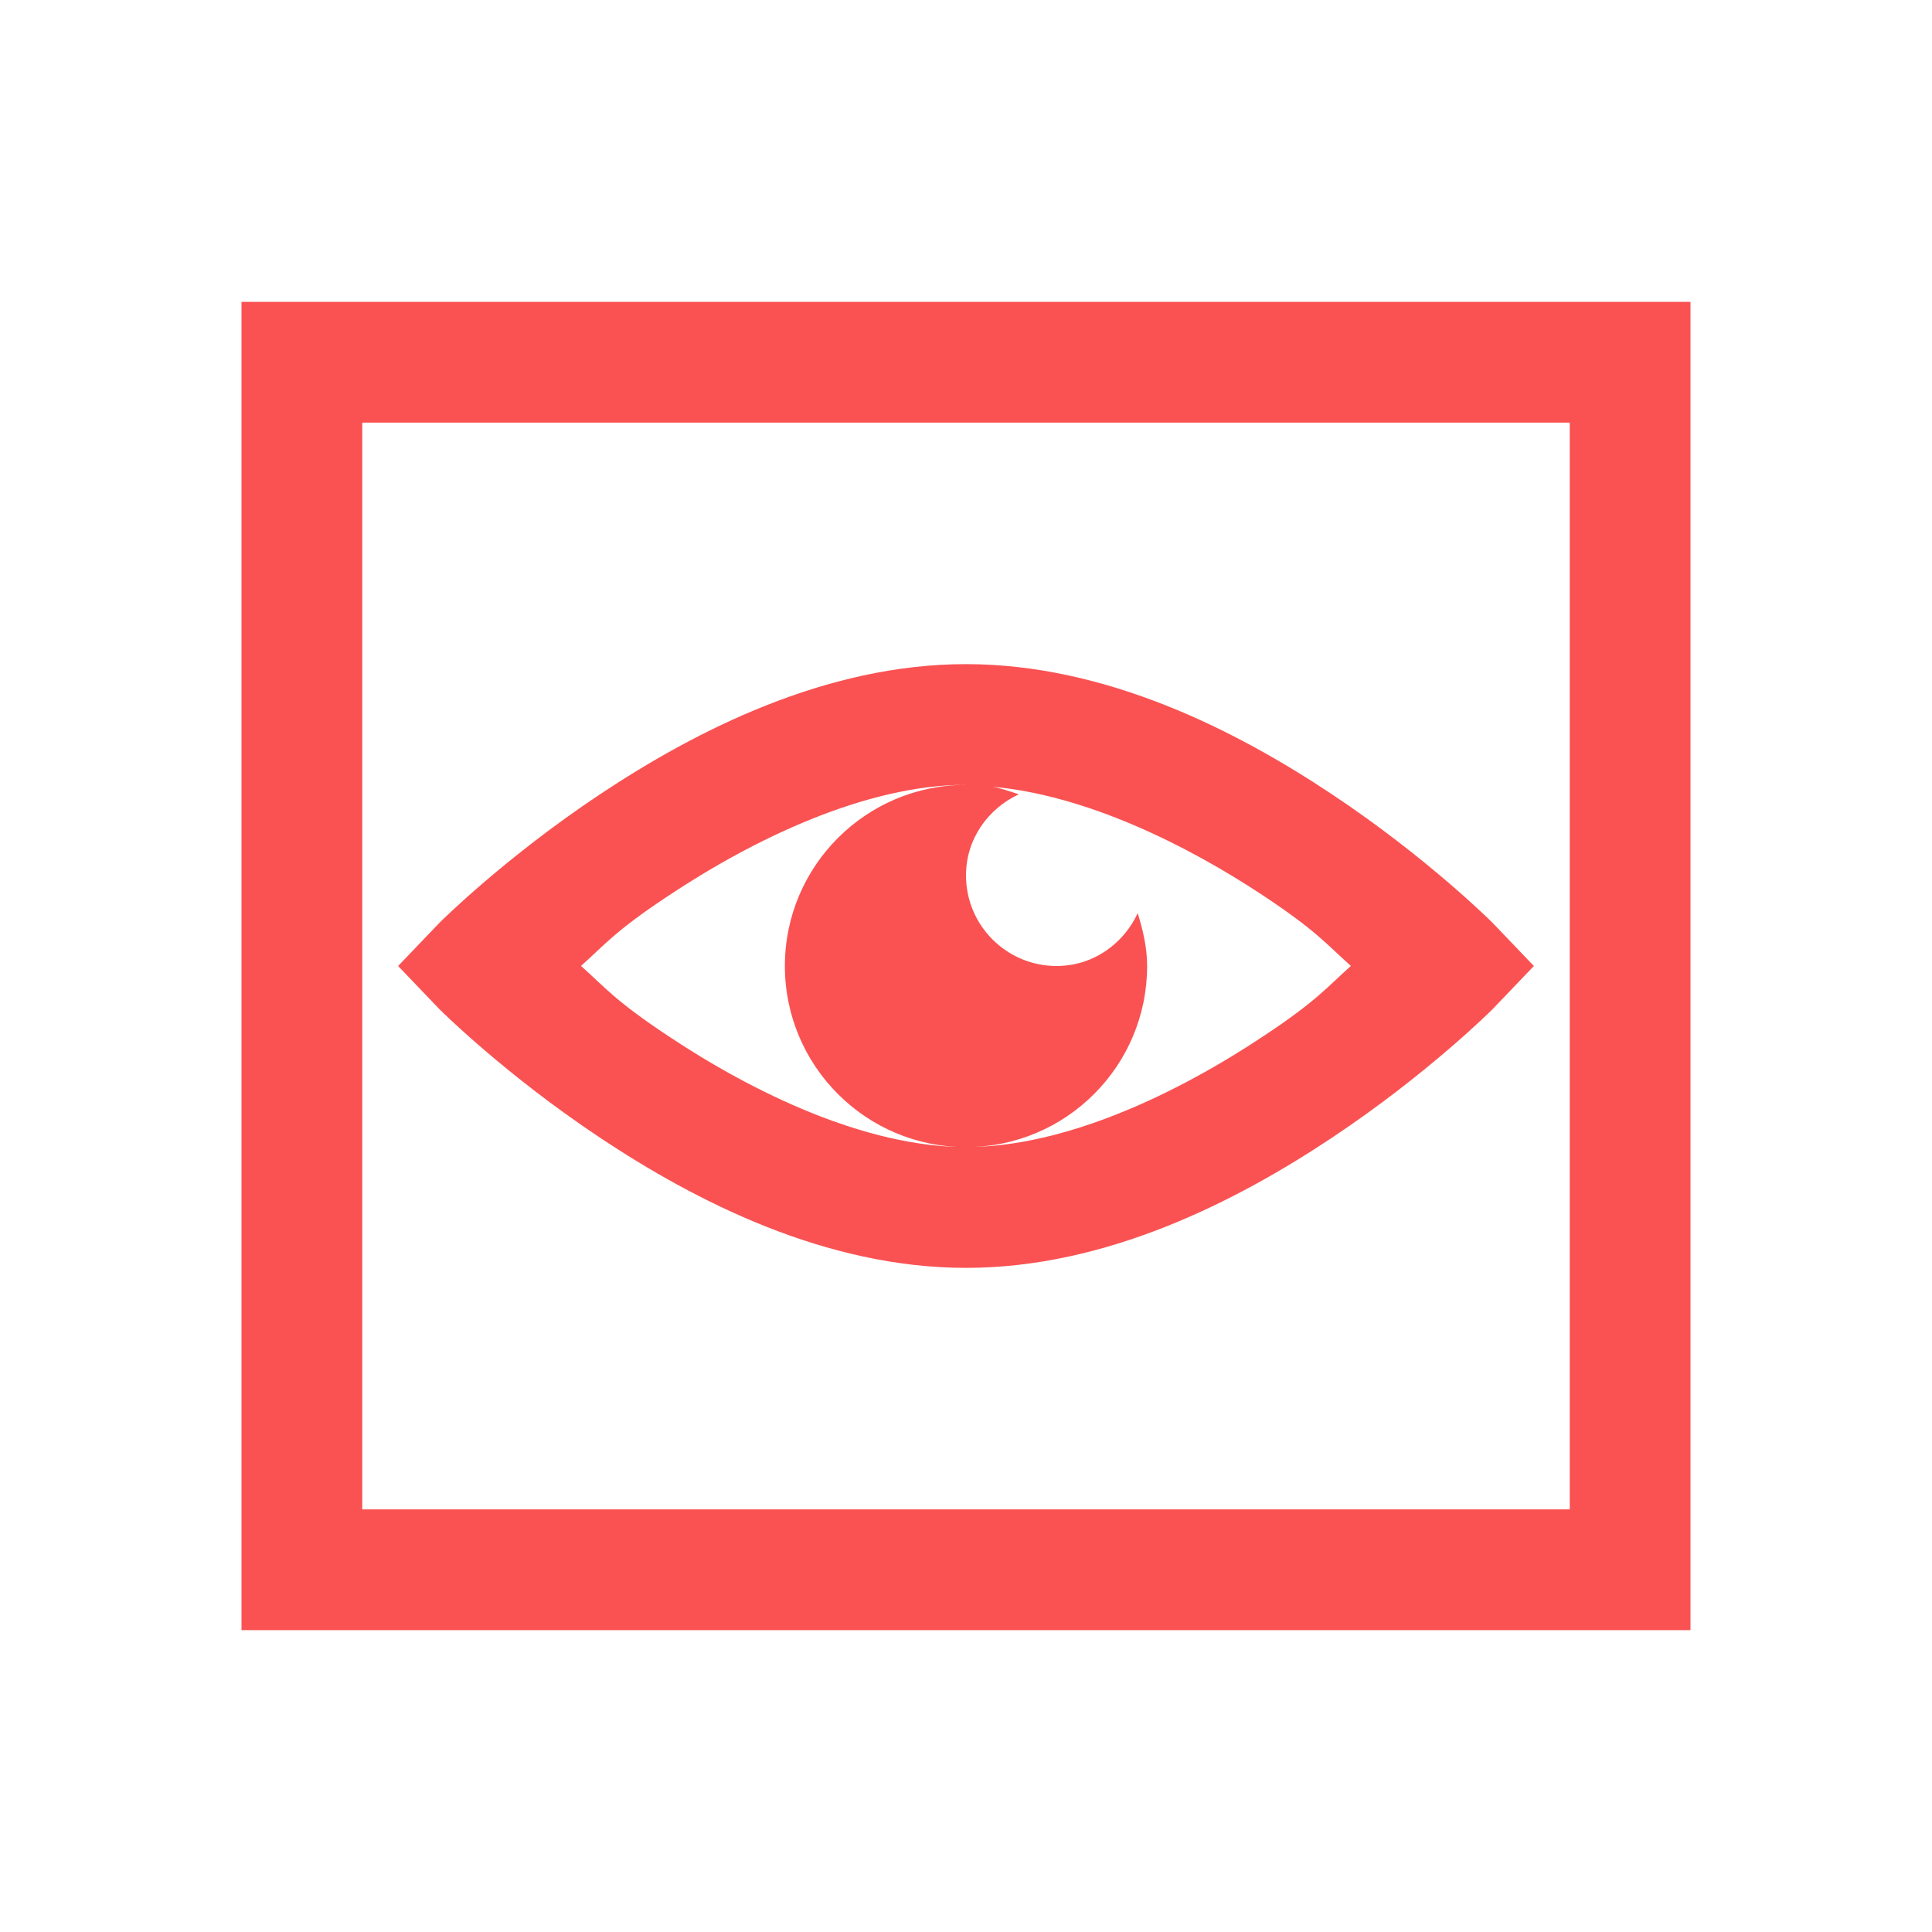 <svg xmlns="http://www.w3.org/2000/svg" xmlns:xlink="http://www.w3.org/1999/xlink" viewBox="0,0,256,256" width="48px" height="48px"><g fill="#fa5252" fill-rule="nonzero" stroke="none" stroke-width="1" stroke-linecap="butt" stroke-linejoin="miter" stroke-miterlimit="10" stroke-dasharray="" stroke-dashoffset="0" font-family="none" font-weight="none" font-size="none" text-anchor="none" style="mix-blend-mode: normal"><g transform="scale(8,8)"><path d="M4,5v22h24v-22zM6,7h20v18h-20zM16,11c-2.324,0 -4.477,1.102 -6.062,2.156c-1.586,1.055 -2.656,2.125 -2.656,2.125l-0.688,0.719l0.688,0.719c0,0 1.07,1.07 2.656,2.125c1.586,1.055 3.734,2.156 6.062,2.156c2.328,0 4.477,-1.102 6.062,-2.156c1.586,-1.055 2.656,-2.125 2.656,-2.125l0.688,-0.719l-0.688,-0.719c0,0 -1.07,-1.07 -2.656,-2.125c-1.586,-1.055 -3.738,-2.156 -6.062,-2.156zM16,13c-1.656,0 -3,1.344 -3,3c0,1.656 1.344,3 3,3c1.656,0 3,-1.344 3,-3c0,-0.305 -0.07,-0.598 -0.156,-0.875c-0.238,0.512 -0.742,0.875 -1.344,0.875c-0.828,0 -1.5,-0.672 -1.5,-1.5c0,-0.602 0.363,-1.105 0.875,-1.344c-0.137,-0.043 -0.293,-0.102 -0.438,-0.125c1.539,0.137 3.207,0.953 4.5,1.812c0.871,0.578 1.035,0.797 1.438,1.156c-0.402,0.359 -0.566,0.578 -1.438,1.156c-1.418,0.945 -3.277,1.844 -4.938,1.844c-1.66,0 -3.52,-0.898 -4.938,-1.844c-0.871,-0.578 -1.035,-0.797 -1.438,-1.156c0.402,-0.359 0.566,-0.578 1.438,-1.156c1.418,-0.945 3.281,-1.844 4.938,-1.844z"></path></g></g></svg>